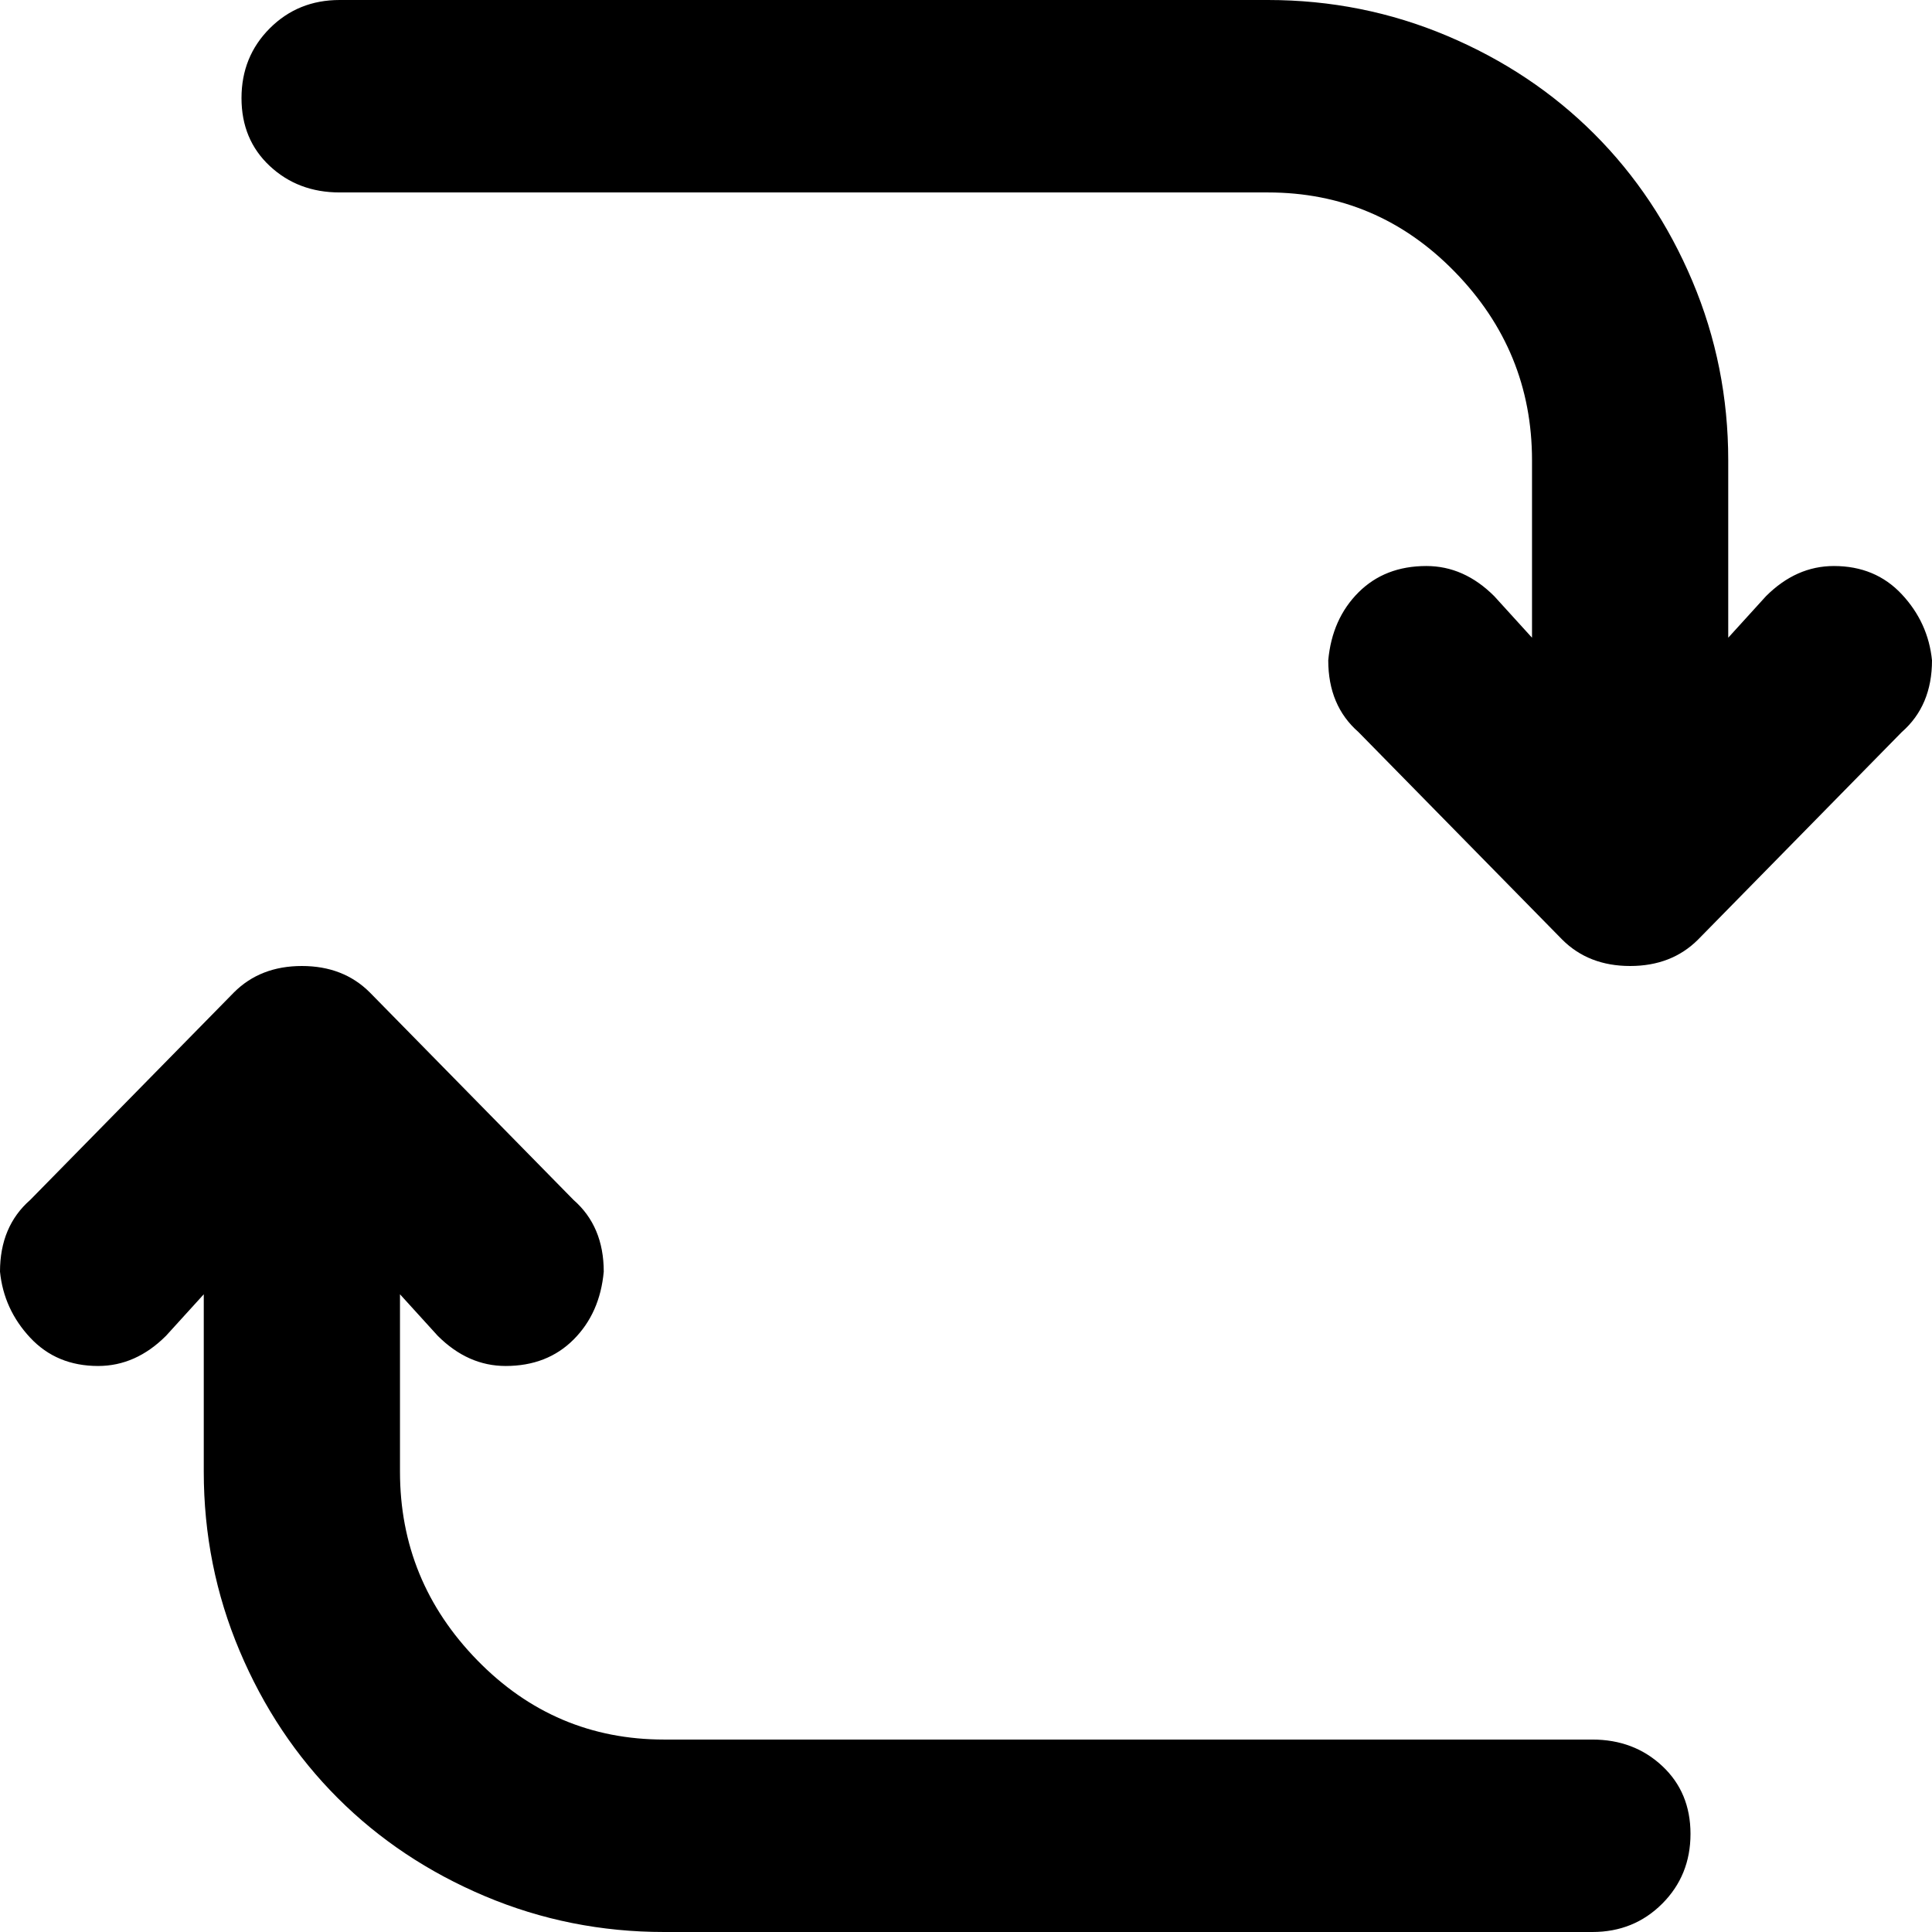 <svg xmlns="http://www.w3.org/2000/svg" viewBox="0 0 512 512">
	<path d="M422 461q11 0 18.5 7t7.5 18-7.5 18.5T422 512H176q-25 0-47.5-9.5t-39-26-26-39T54 390v-47l-10 11q-8 8-18 8-11 0-18-7.5T0 337q0-12 8-19l54-55q7-7 18-7t18 7l54 55q8 7 8 19-1 11-8 18t-18 7q-10 0-18-8l-10-11v47q0 29 20.5 50t49.5 21h246zm64-311q11 0 18 7.5t8 17.5q0 12-8 19l-54 55q-7 7-18 7t-18-7l-54-55q-8-7-8-19 1-11 8-18t18-7q10 0 18 8l10 11v-47q0-29-20.5-50T336 51H90q-11 0-18.5-7T64 26t7.5-18.5T90 0h246q25 0 47.5 9.5t39 26 26 39T458 122v47l10-11q8-8 18-8z"/>
</svg>